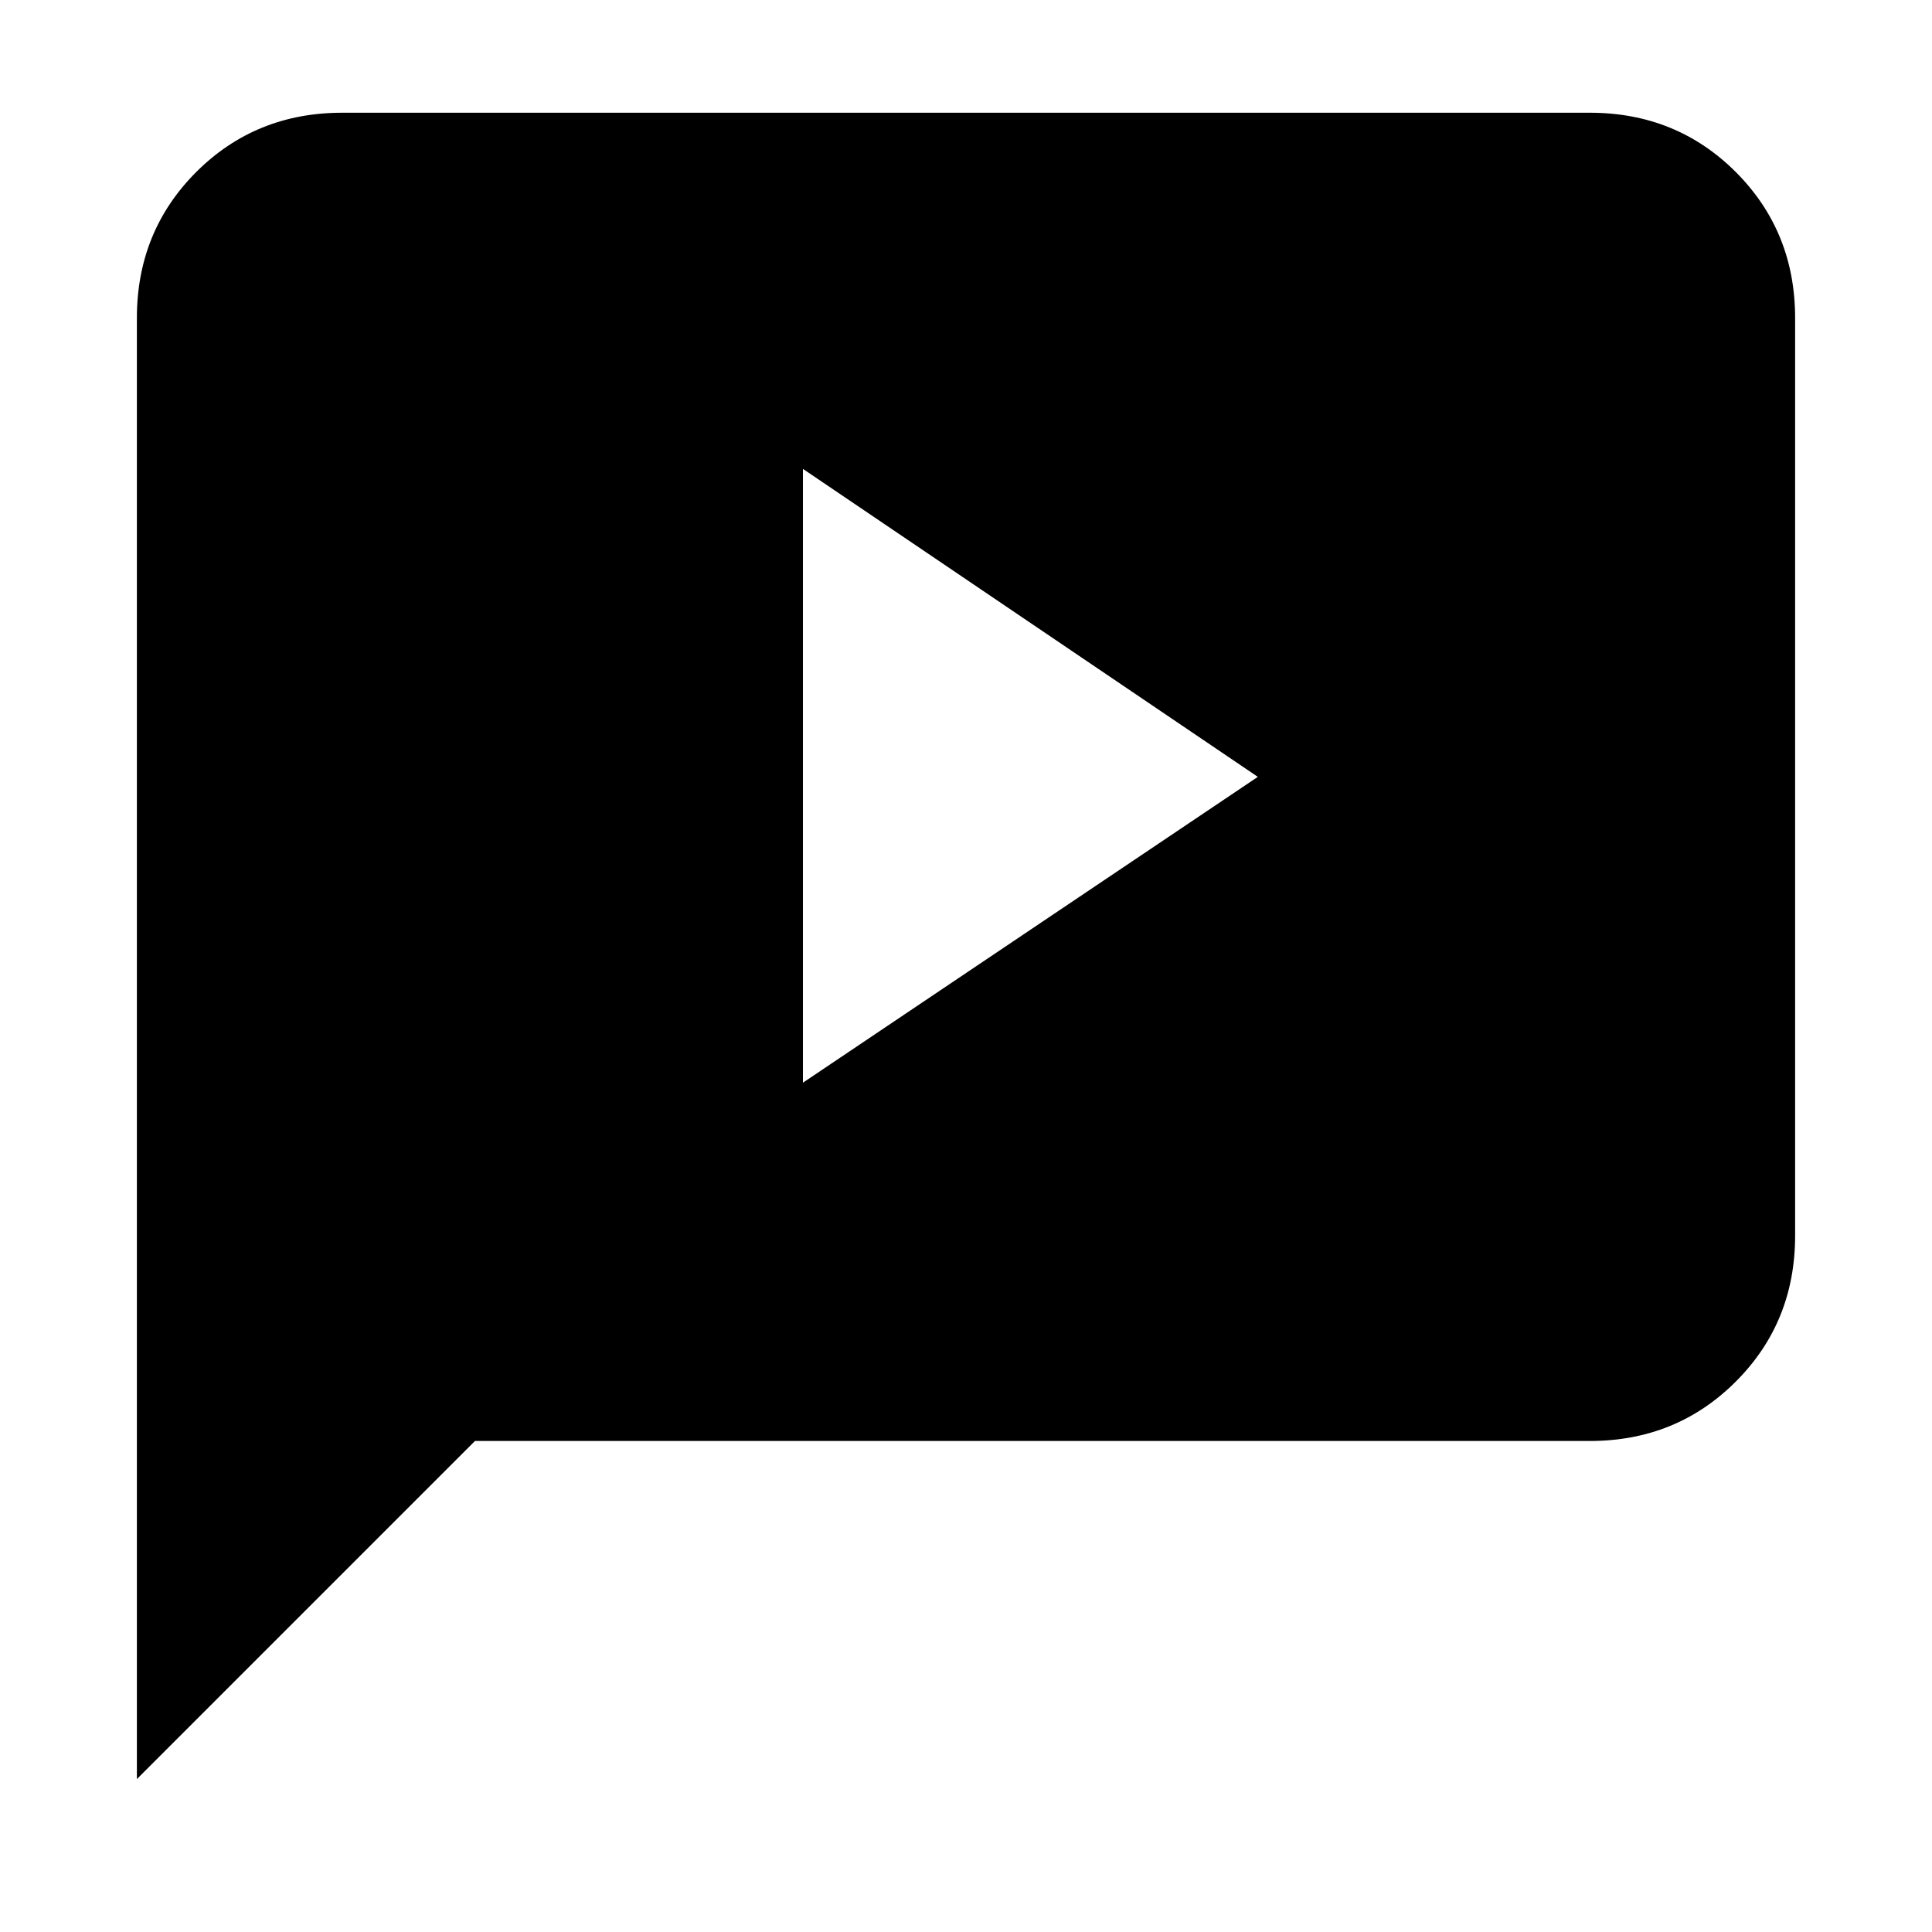 <svg xmlns="http://www.w3.org/2000/svg" height="20" width="20"><path d="m8.312 11.208 4.709-3.166-4.709-3.188Zm-6.895 7.209V3.292q0-.896.614-1.511.615-.614 1.511-.614h12.916q.896 0 1.511.614.614.615.614 1.511v9.5q0 .896-.614 1.51-.615.615-1.511.615H4.917Z"/></svg>